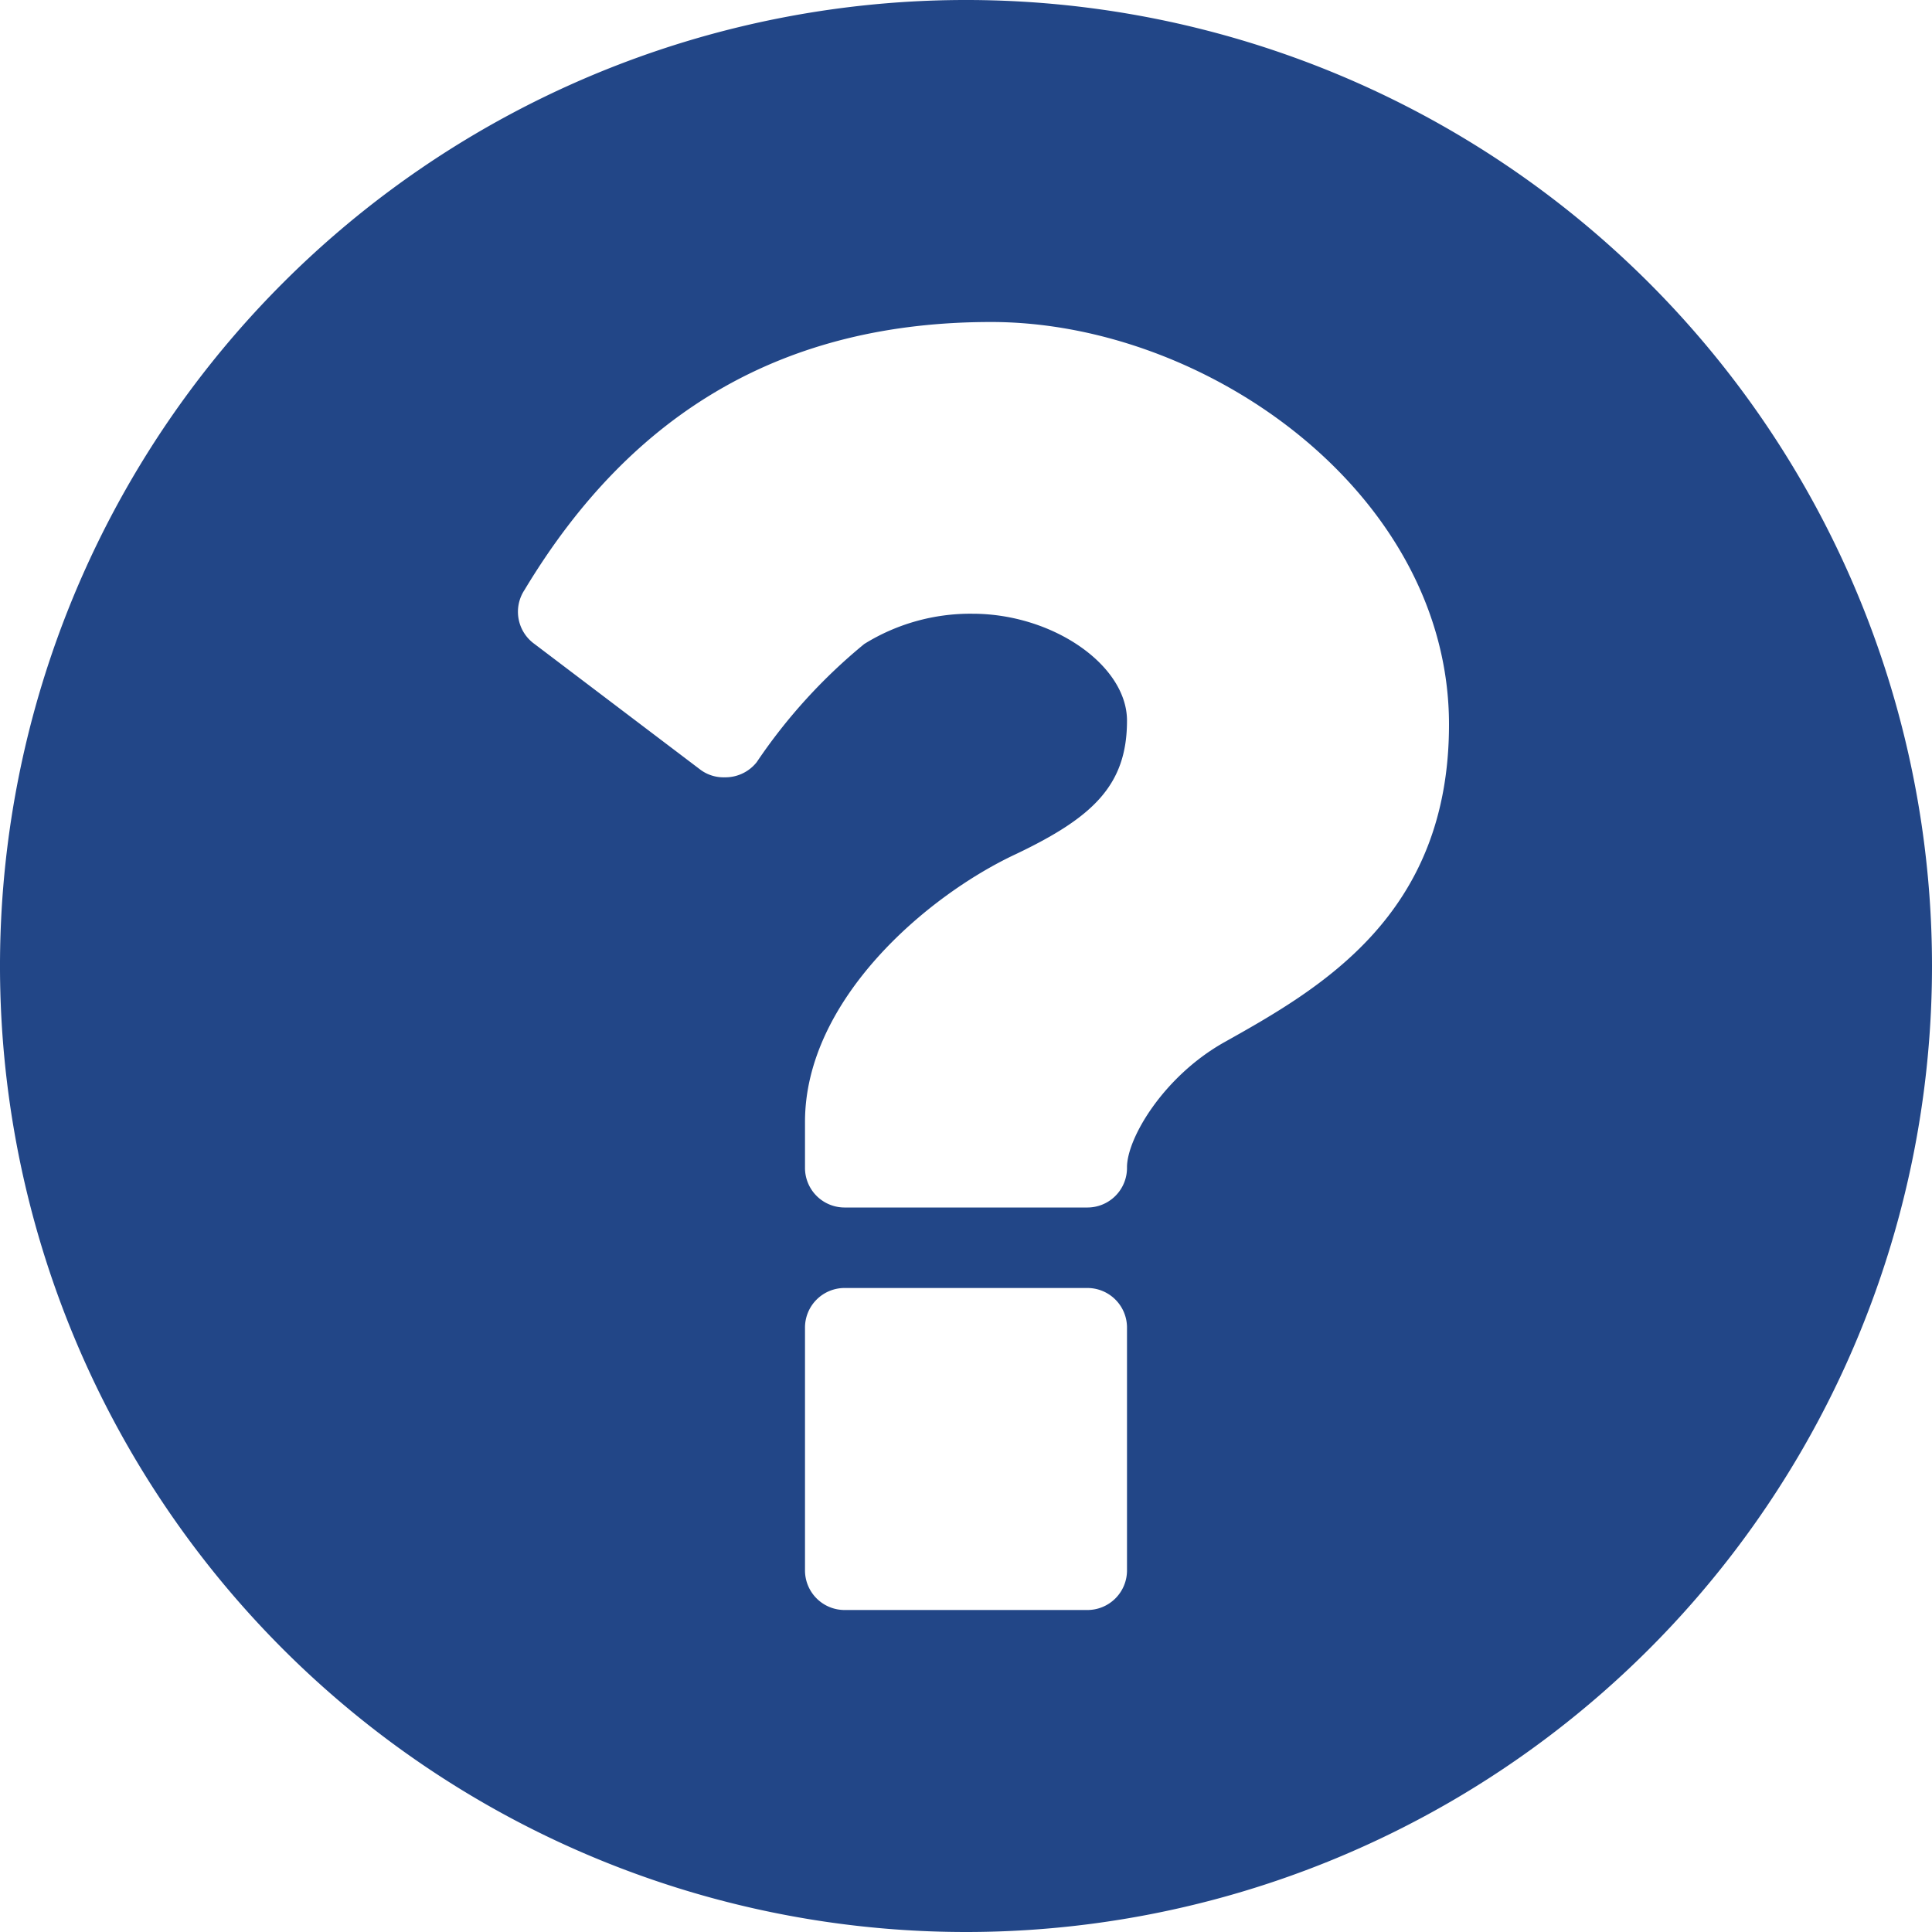 <svg data-name="Layer 1" xmlns="http://www.w3.org/2000/svg" width="60" height="60" viewBox="0 0 60 60"><title>Icon Help</title><path d="M30 60a30 30 0 1 1 30-30 30 30 0 0 1-30 30zm.78-50c-6.37 0-11.13 2.73-14.49 8.32A1.23 1.23 0 0 0 16.6 20l5.16 3.91a1.2 1.2 0 0 0 .74.23 1.24 1.24 0 0 0 1-.47A17.07 17.07 0 0 1 26.84 20a6.24 6.24 0 0 1 3.36-.94c2.5 0 4.8 1.6 4.8 3.32 0 2-1.05 3-3.44 4.14-2.77 1.29-6.56 4.53-6.56 8.32v1.41a1.23 1.23 0 0 0 1.25 1.25h7.5A1.23 1.23 0 0 0 35 36.25c0-.9 1.13-2.81 3-3.87 3-1.68 7-3.95 7-9.88C45 15.35 37.5 10 30.78 10zM35 41.25A1.23 1.23 0 0 0 33.75 40h-7.5A1.23 1.23 0 0 0 25 41.25v7.5A1.23 1.23 0 0 0 26.25 50h7.5A1.23 1.23 0 0 0 35 48.75z" fill="#224687"/></svg>